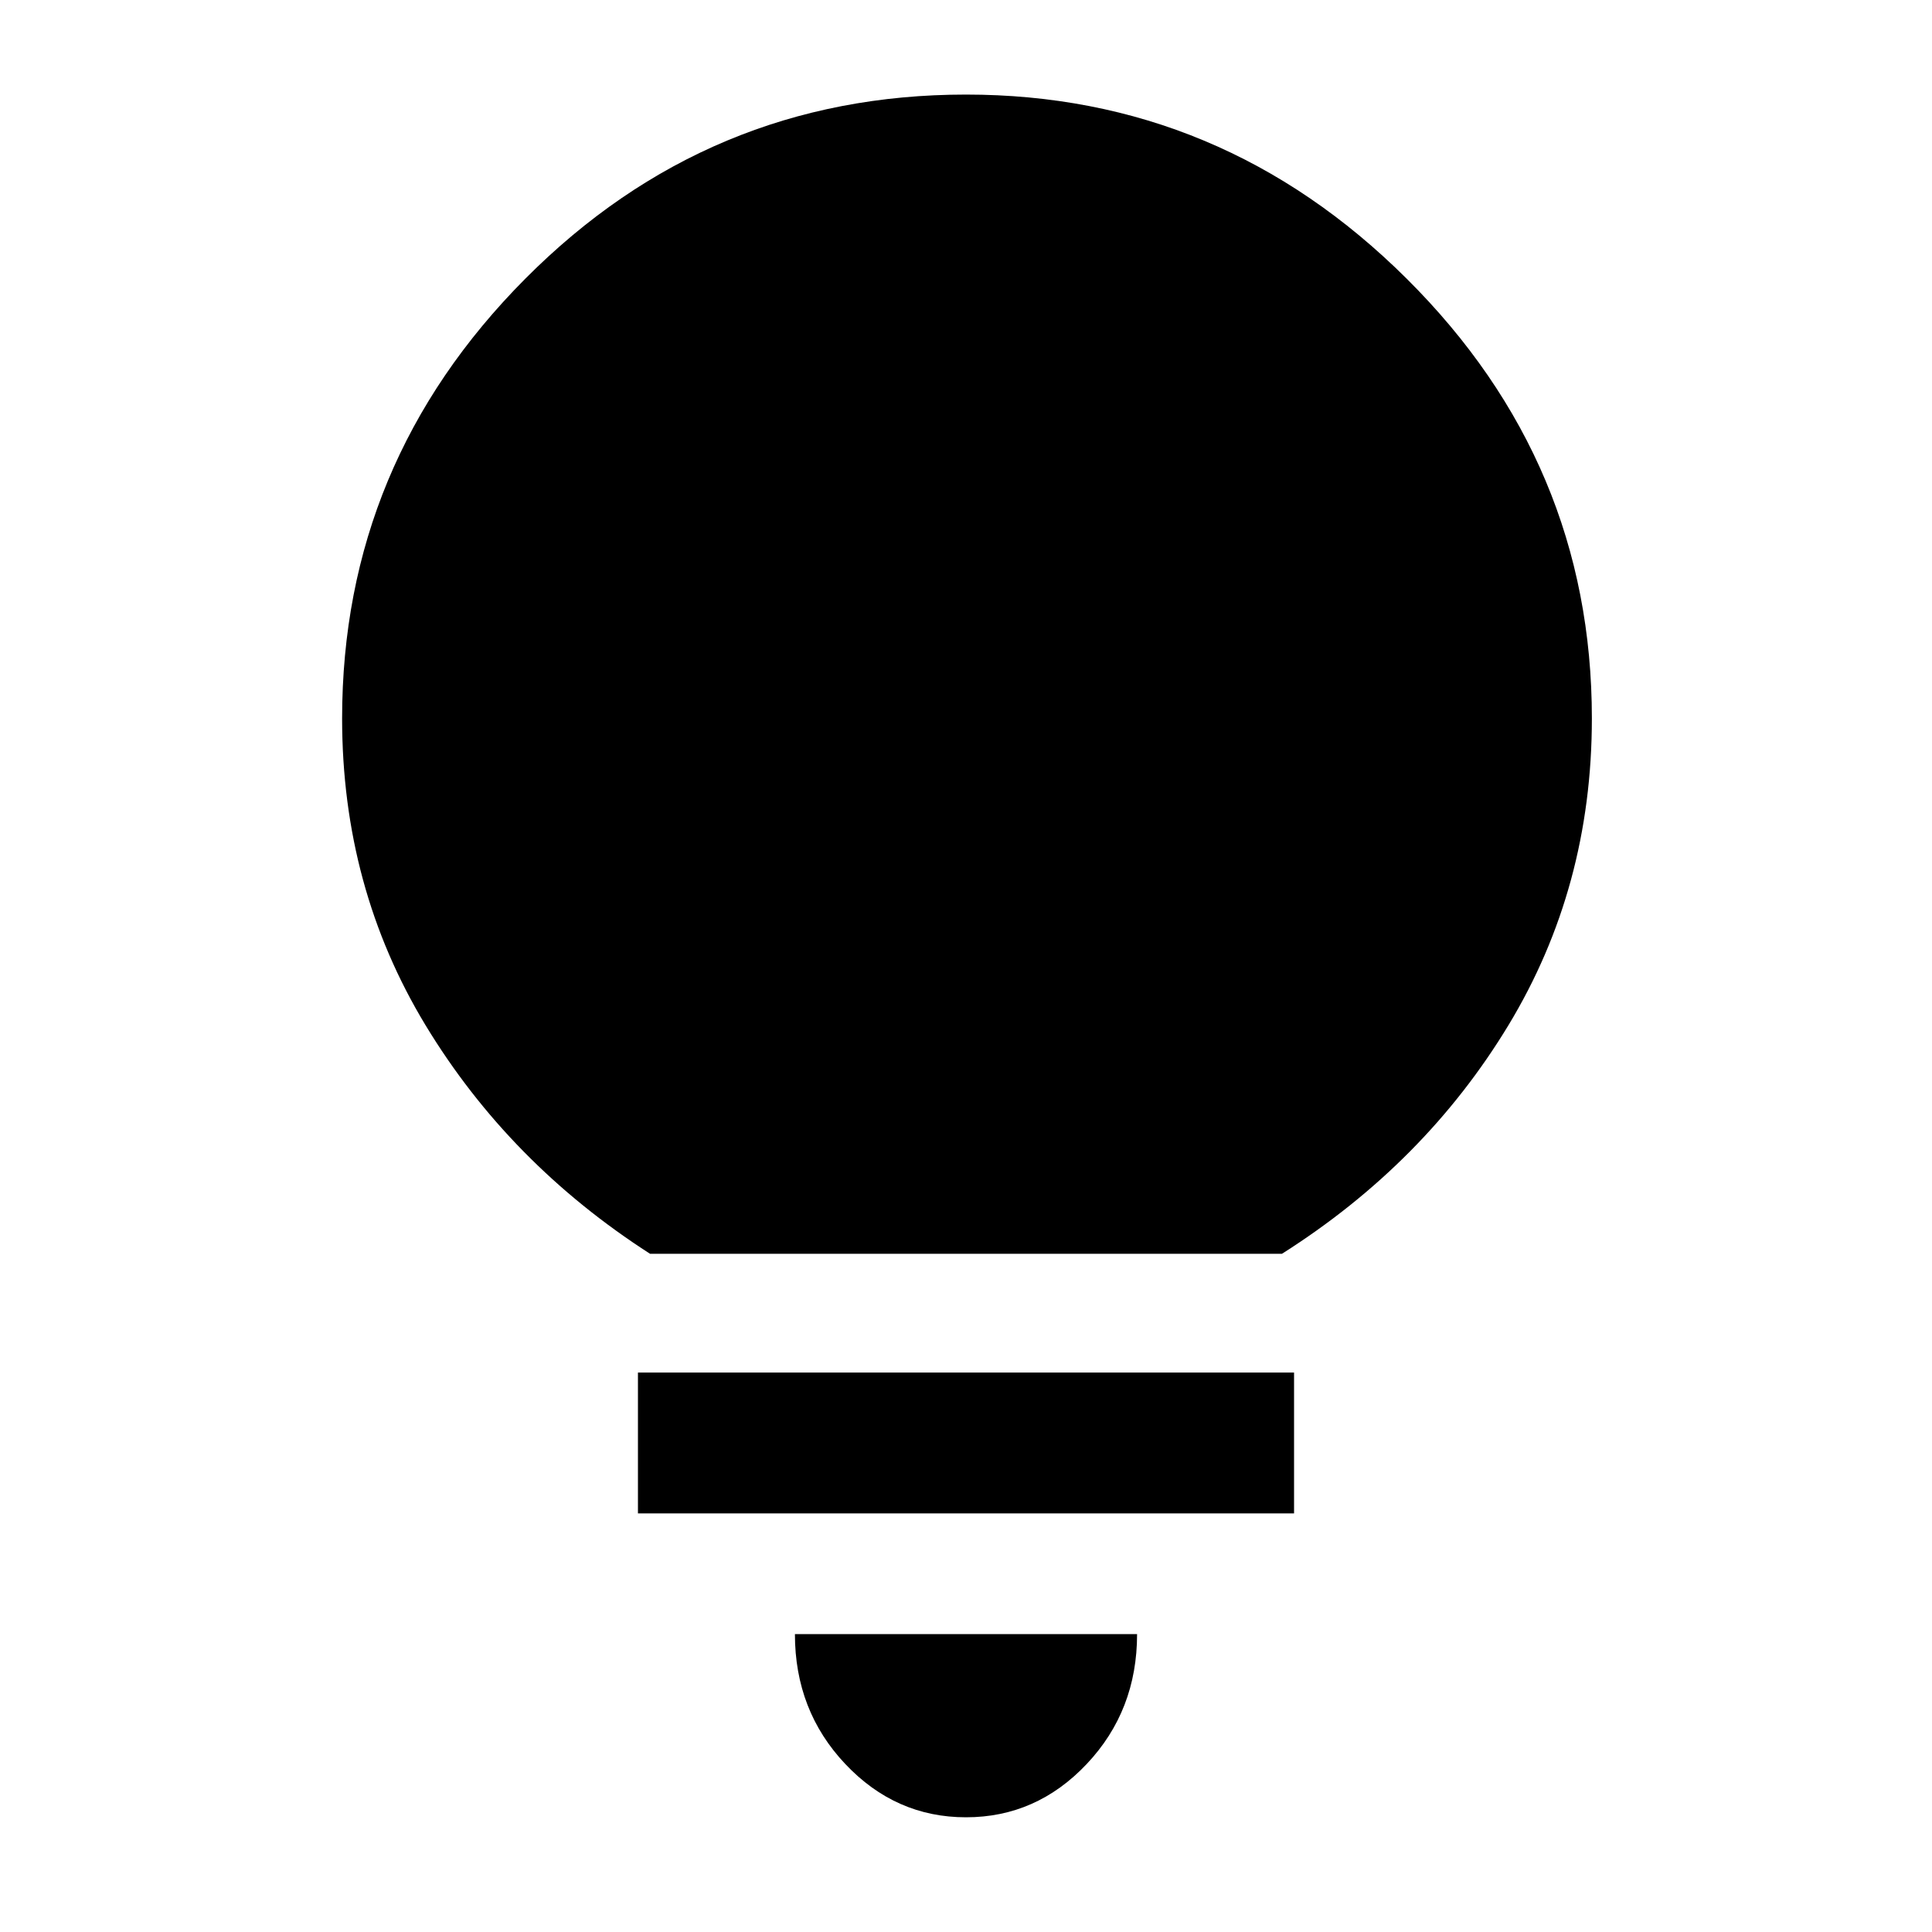 <svg xmlns="http://www.w3.org/2000/svg" height="40" width="40"><path d="M20 37.625Q18.542 37.625 17.5 36.521Q16.458 35.417 16.458 33.833H23.542Q23.542 35.417 22.5 36.521Q21.458 37.625 20 37.625ZM13.208 31.333V28.417H26.792V31.333ZM13.458 25.958Q10.542 24.083 8.812 21.229Q7.083 18.375 7.083 14.875Q7.083 9.583 10.875 5.771Q14.667 1.958 20 1.958Q25.292 1.958 29.125 5.771Q32.958 9.583 32.958 14.875Q32.958 18.375 31.229 21.229Q29.5 24.083 26.542 25.958Z"/></svg>